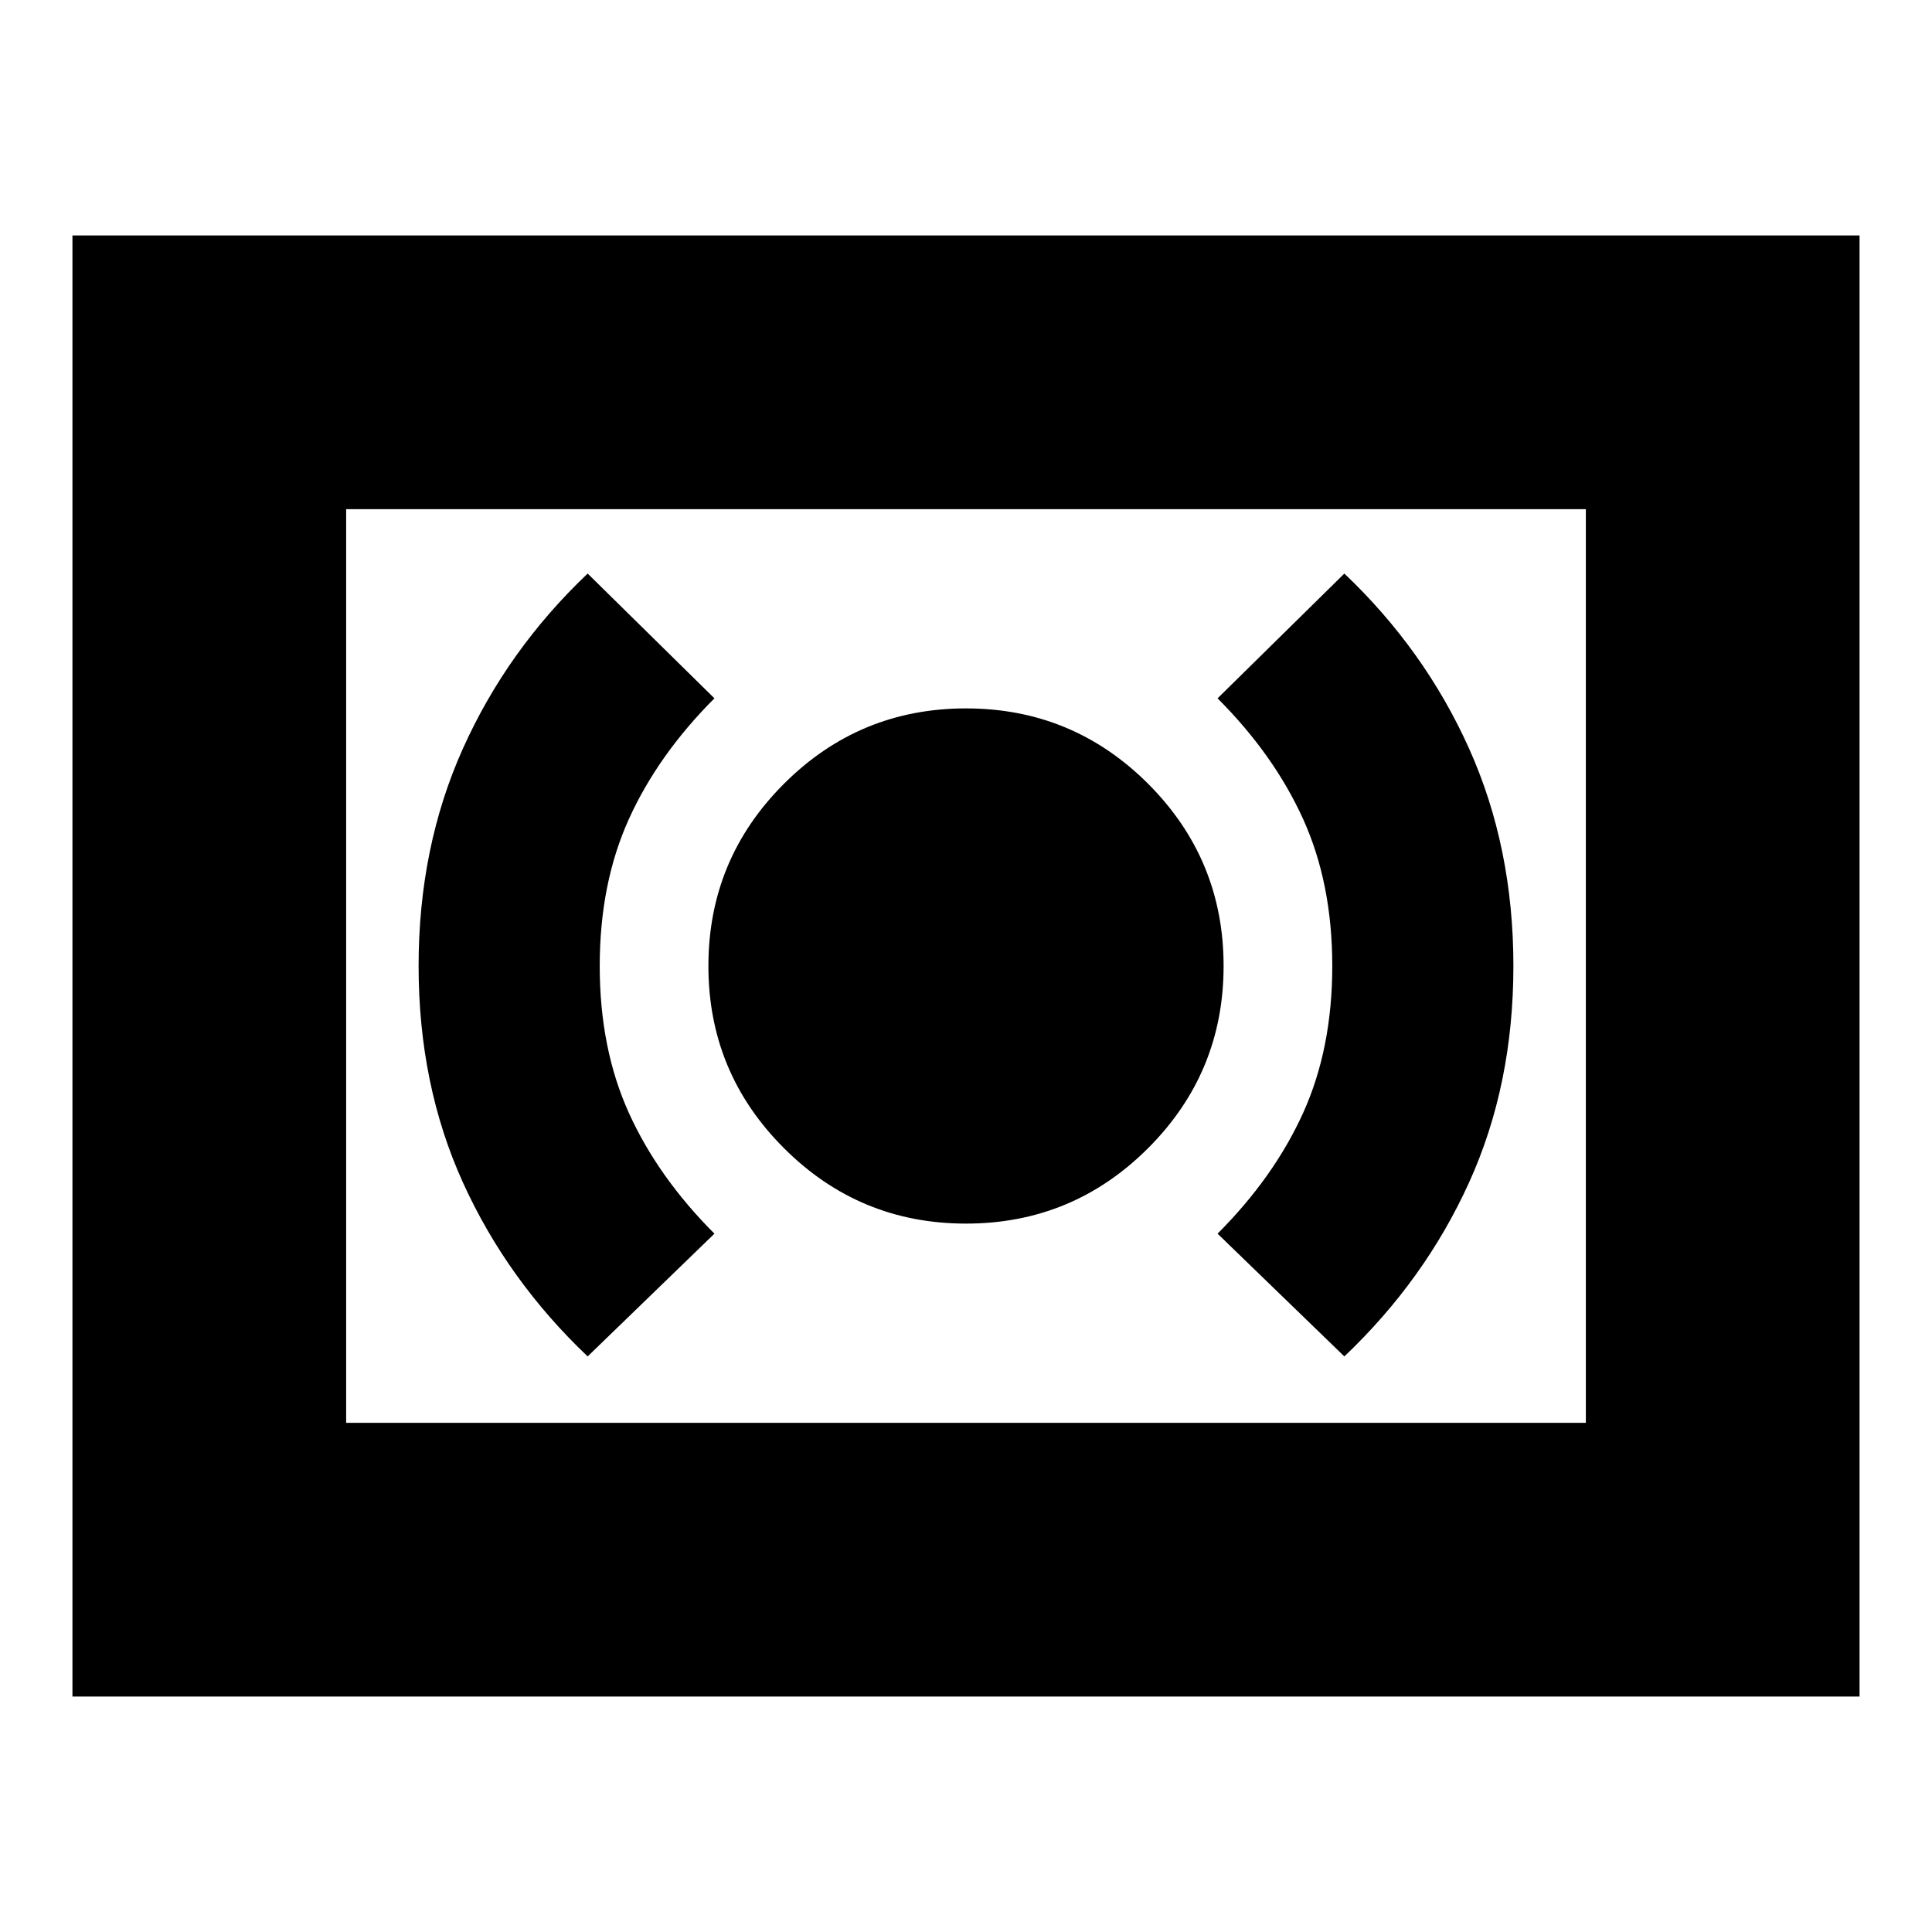 <svg xmlns="http://www.w3.org/2000/svg" height="24" width="24"><path d="M12 15.2Q13.325 15.2 14.263 14.262Q15.2 13.325 15.2 12Q15.2 10.675 14.263 9.737Q13.325 8.8 12 8.8Q10.675 8.8 9.738 9.737Q8.8 10.675 8.8 12Q8.8 13.325 9.738 14.262Q10.675 15.2 12 15.2ZM16.7 16.85Q17.7 15.9 18.25 14.688Q18.8 13.475 18.8 12Q18.8 10.525 18.25 9.3Q17.7 8.075 16.7 7.125L15.125 8.675Q15.825 9.375 16.188 10.175Q16.55 10.975 16.55 12Q16.55 13.025 16.188 13.825Q15.825 14.625 15.125 15.325ZM7.3 16.85 8.875 15.325Q8.175 14.625 7.812 13.825Q7.45 13.025 7.45 12Q7.45 10.975 7.812 10.175Q8.175 9.375 8.875 8.675L7.3 7.125Q6.3 8.075 5.75 9.3Q5.2 10.525 5.2 12Q5.2 13.475 5.75 14.688Q6.3 15.9 7.3 16.85ZM0.9 21.075V2.925H23.1V21.075ZM4.3 17.675V6.325ZM4.3 17.675H19.7V6.325H4.3Z"/></svg>
